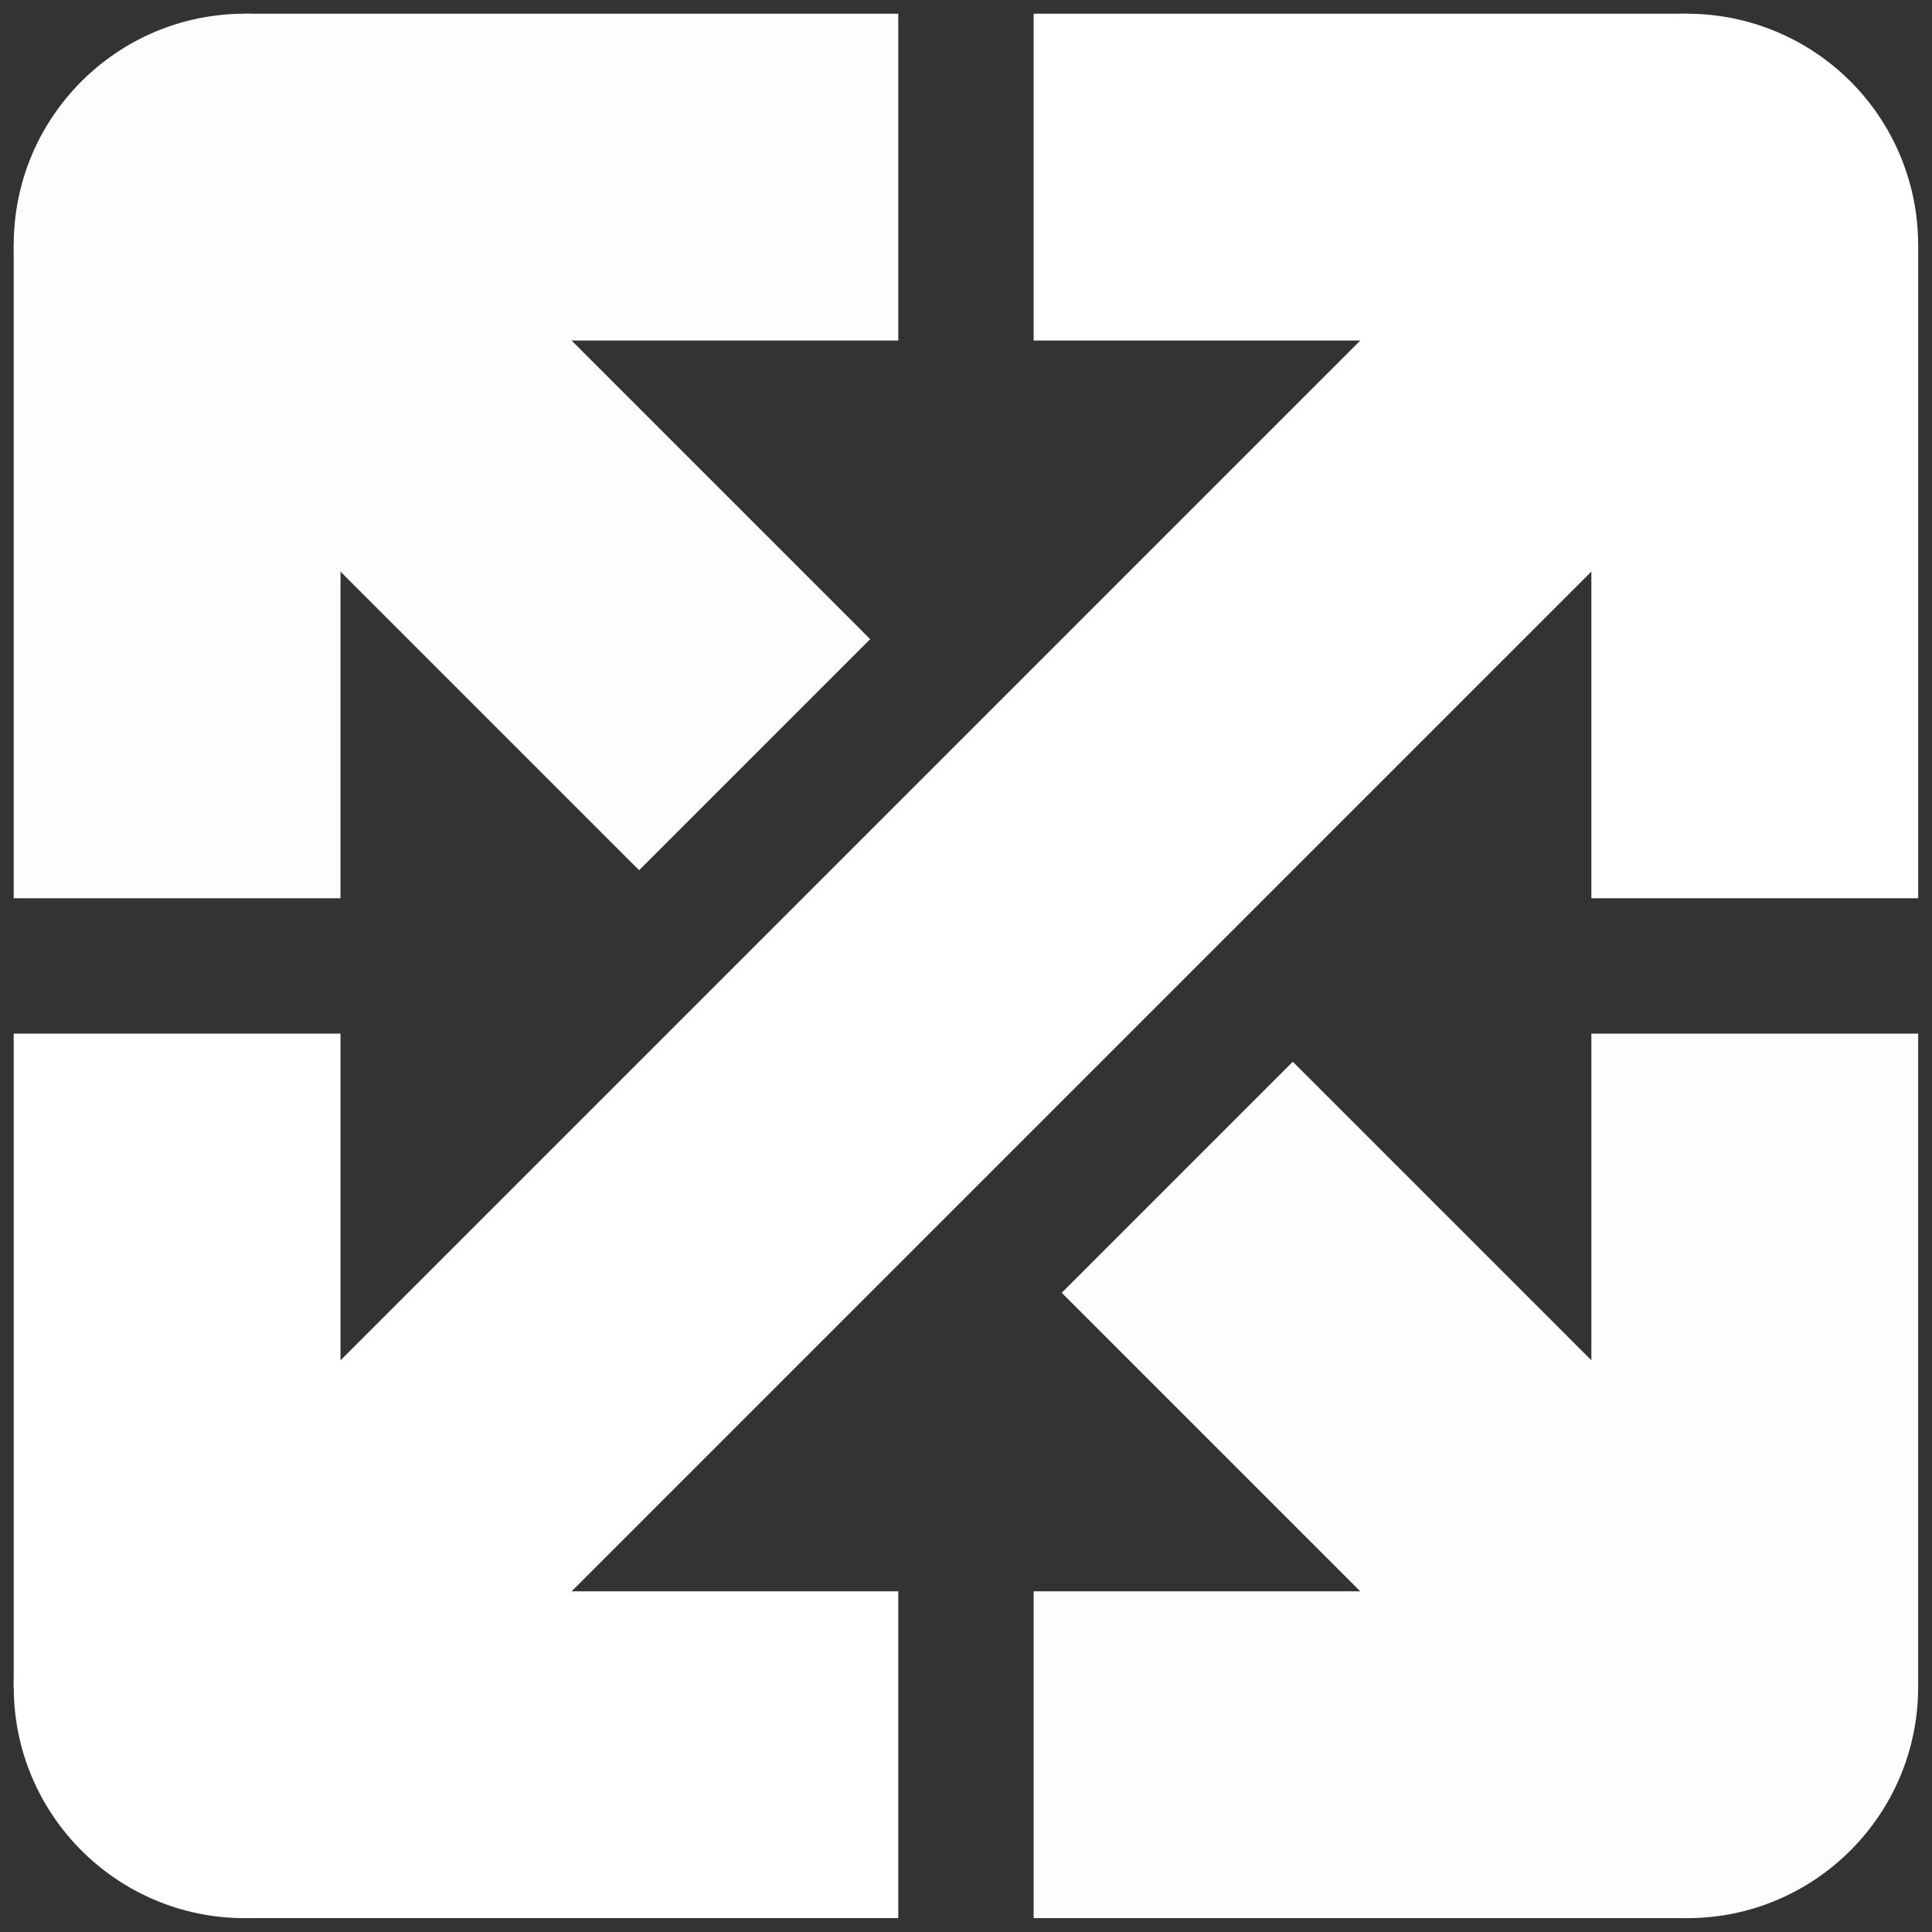 <svg version="1.1" viewBox="0.0 0.0 1313.386 1313.386" fill="none" stroke="none" stroke-linecap="square" stroke-miterlimit="10" xmlns:xlink="http://www.w3.org/1999/xlink" xmlns="http://www.w3.org/2000/svg"><rect x="0.0" y="0.0" width="1313.386" height="1313.386" fill="#333333" stroke="none"/><clipPath id="p.0"><path d="m0 0l1313.386 0l0 1313.386l-1313.386 0l0 -1313.386z" clip-rule="nonzero"/></clipPath><g clip-path="url(#p.0)"><path fill="#000000" fill-opacity="0.0" d="m0 0l1313.386 0l0 1313.386l-1313.386 0z" fill-rule="evenodd"/><path fill="#fcfdff" d="m989.751 1146.873l0 0c0 -86.768 70.339 -157.107 157.107 -157.107l0 0c41.667 0 81.628 16.552 111.091 46.016c29.463 29.463 46.016 69.424 46.016 111.091l0 0c0 86.768 -70.339 157.107 -157.107 157.107l0 0c-86.768 0 -157.107 -70.339 -157.107 -157.107z" fill-rule="evenodd"/><path fill="#ffffff" d="m9.341 1146.873l0 0c0 -86.768 70.339 -157.107 157.107 -157.107l0 0c41.667 0 81.628 16.552 111.091 46.016c29.463 29.463 46.015 69.424 46.015 111.091l0 0c0 86.768 -70.339 157.107 -157.107 157.107l0 0c-86.768 0 -157.107 -70.339 -157.107 -157.107z" fill-rule="evenodd"/><path fill="#fcfdff" d="m878.834 721.756l425.15 425.15l-157.074 157.074l-425.15 -425.15z" fill-rule="evenodd"/><path fill="#ffffff" d="m989.751 166.431l0 0c0 -86.768 70.339 -157.107 157.107 -157.107l0 0c41.667 0 81.628 16.552 111.091 46.015c29.463 29.463 46.016 69.424 46.016 111.091l0 0c0 86.768 -70.339 157.107 -157.107 157.107l0 0c-86.768 0 -157.107 -70.339 -157.107 -157.107z" fill-rule="evenodd"/><path fill="#ffffff" d="m9.375 1146.866l1137.49 -1137.49l157.074 157.074l-1137.49 1137.49z" fill-rule="evenodd"/><path fill="#fcfdff" d="m9.341 166.431l0 0c0 -86.768 70.339 -157.107 157.107 -157.107l0 0c41.667 0 81.628 16.552 111.091 46.015c29.463 29.463 46.015 69.424 46.015 111.091l0 0c0 86.768 -70.339 157.107 -157.107 157.107l0 0c-86.768 0 -157.107 -70.339 -157.107 -157.107z" fill-rule="evenodd"/><path fill="#fcfdff" d="m166.417 9.355l425.15 425.15l-157.074 157.074l-425.15 -425.15z" fill-rule="evenodd"/><path fill="#fcfdff" d="m166.444 9.325l444.199 0l0 222.164l-444.199 0z" fill-rule="evenodd"/><path fill="#ffffff" d="m702.676 9.325l444.199 0l0 222.164l-444.199 0z" fill-rule="evenodd"/><path fill="#fcfdff" d="m231.483 166.445l0 444.199l-222.164 0l0 -444.199z" fill-rule="evenodd"/><path fill="#ffffff" d="m1303.985 166.445l0 444.199l-222.164 0l0 -444.199z" fill-rule="evenodd"/><path fill="#ffffff" d="m231.483 702.661l0 444.199l-222.164 0l0 -444.199z" fill-rule="evenodd"/><path fill="#ffffff" d="m166.444 1081.787l444.199 0l0 222.164l-444.199 0z" fill-rule="evenodd"/><path fill="#fcfdff" d="m702.676 1081.787l444.199 0l0 222.164l-444.199 0z" fill-rule="evenodd"/><path fill="#fcfdff" d="m1303.985 702.661l0 444.199l-222.164 0l0 -444.199z" fill-rule="evenodd"/></g></svg>